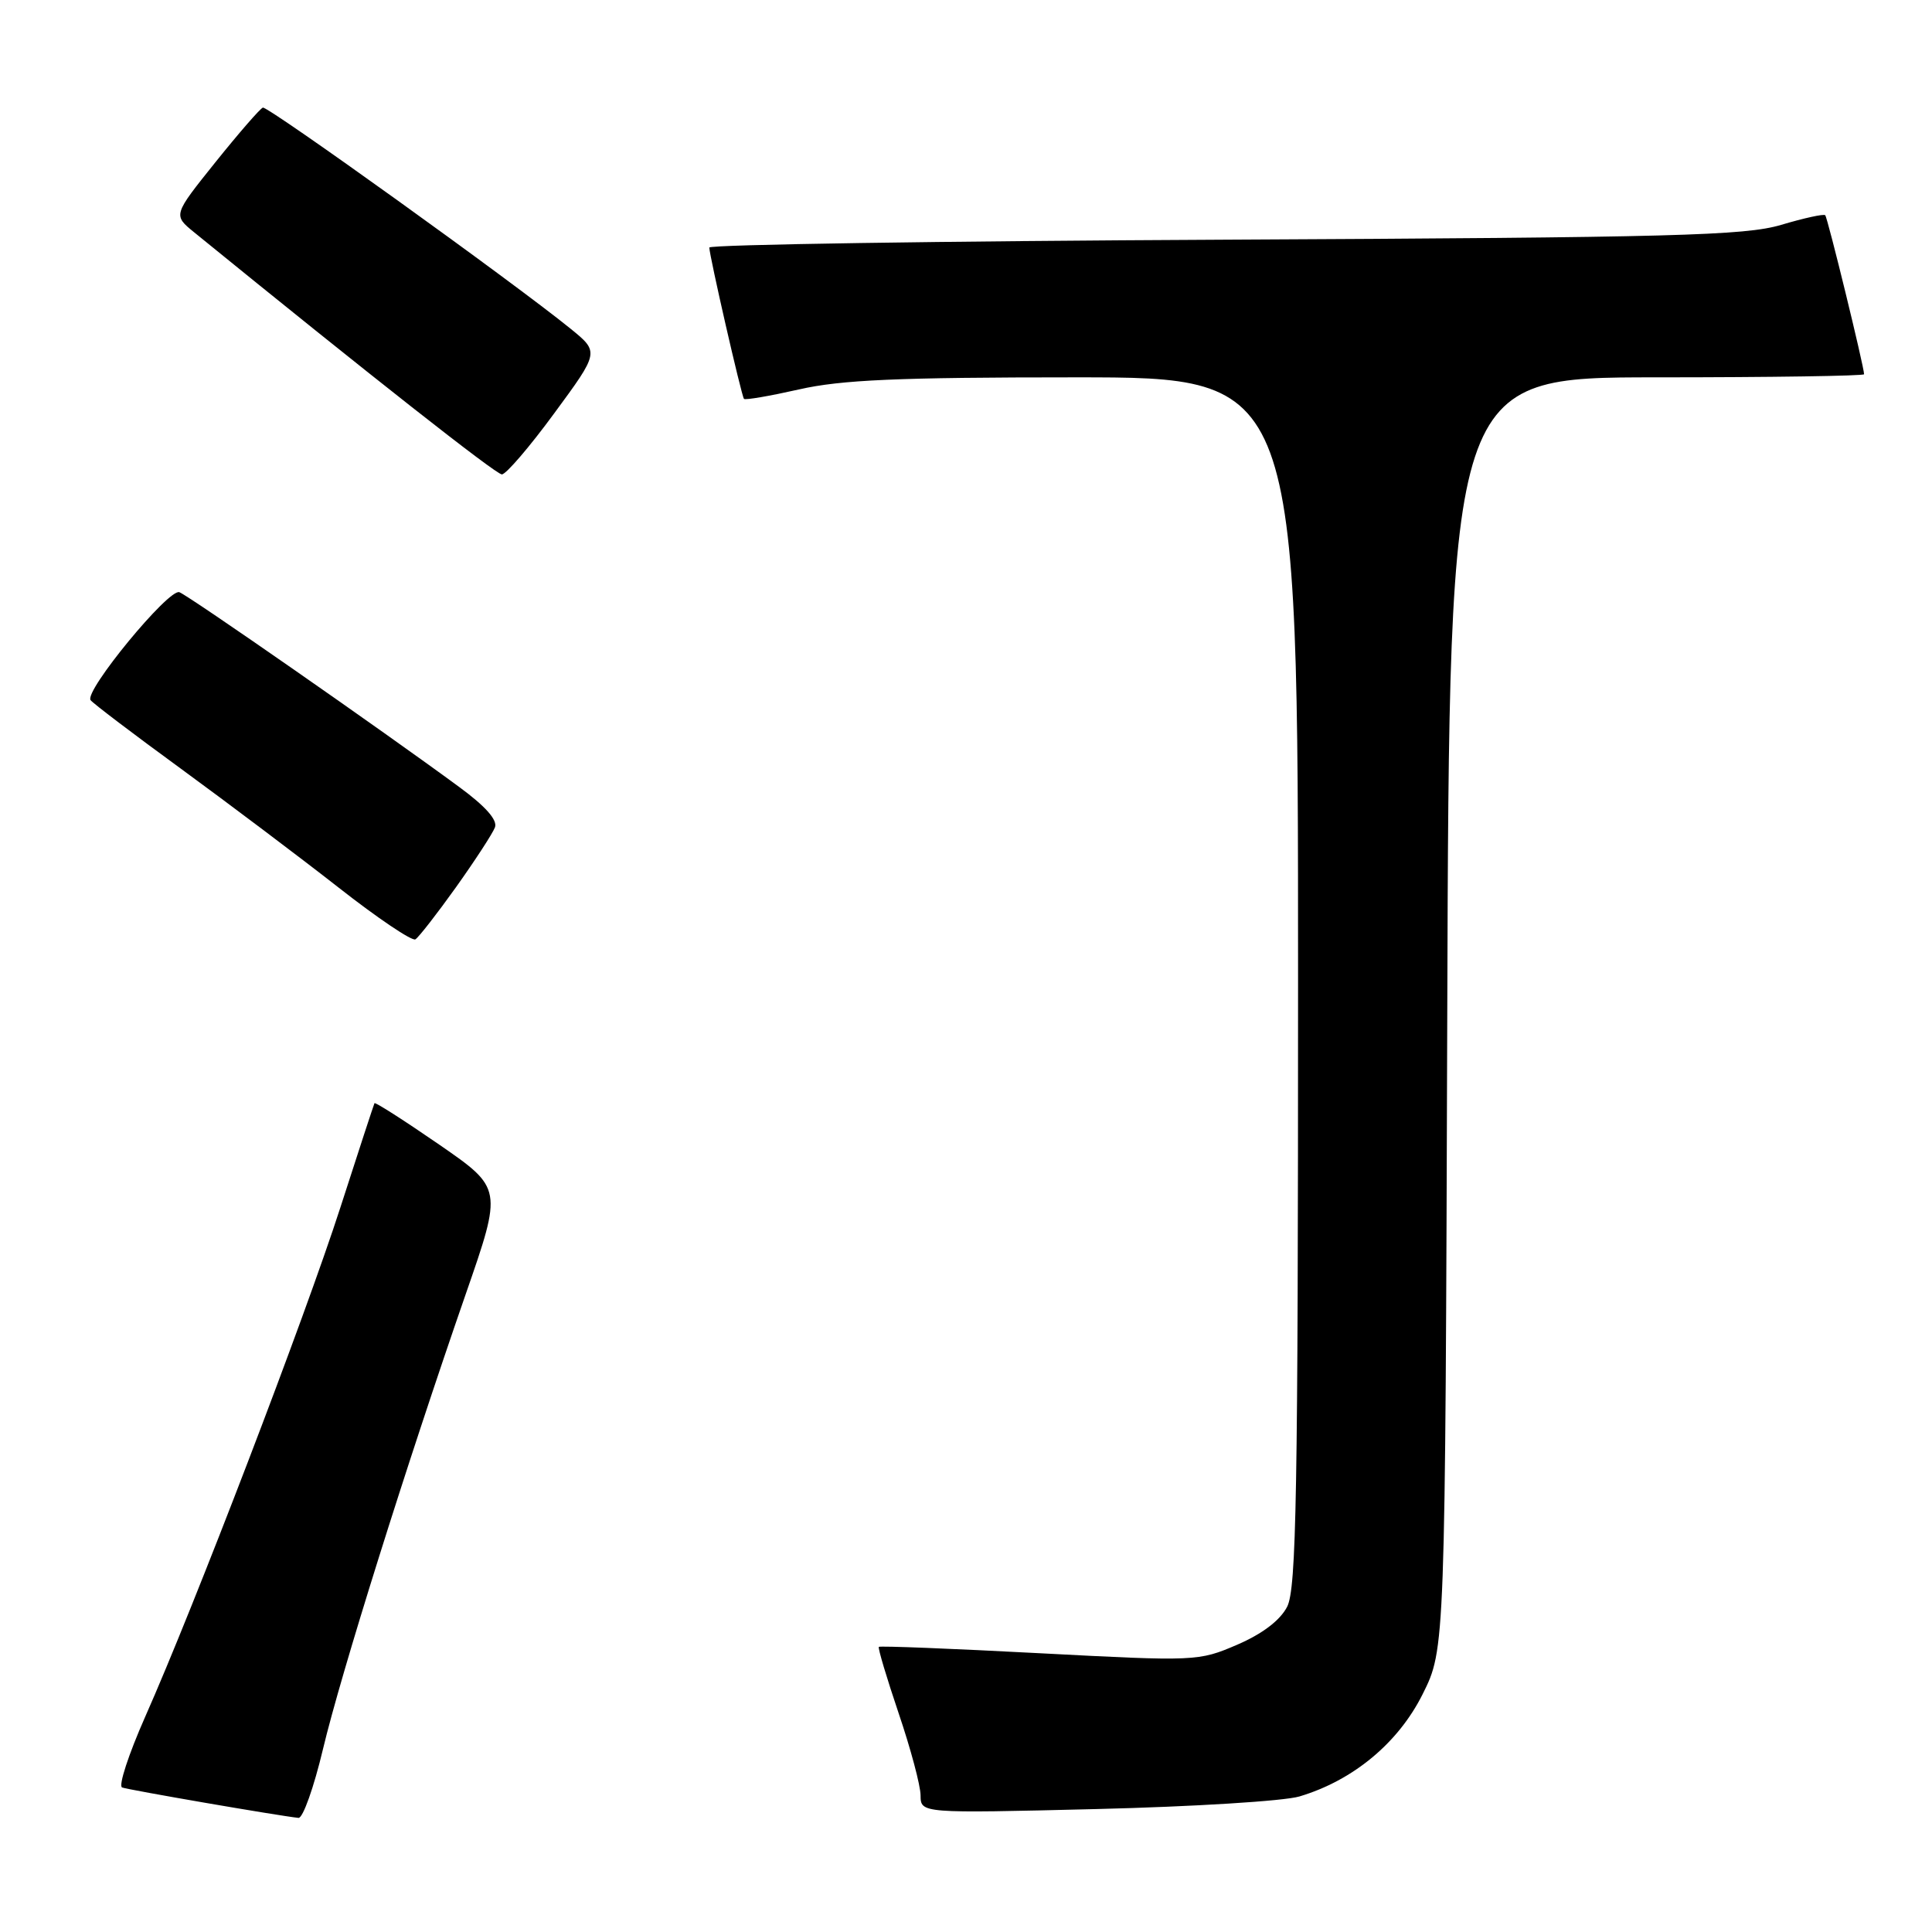 <?xml version="1.0" encoding="UTF-8" standalone="no"?>
<!DOCTYPE svg PUBLIC "-//W3C//DTD SVG 1.1//EN" "http://www.w3.org/Graphics/SVG/1.1/DTD/svg11.dtd" >
<svg xmlns="http://www.w3.org/2000/svg" xmlns:xlink="http://www.w3.org/1999/xlink" version="1.1" viewBox="0 0 256 256">
 <g >
 <path fill="currentColor"
d=" M 42.80 231.75 C 45.17 221.80 53.85 194.13 61.71 171.48 C 66.58 157.46 66.58 157.46 58.19 151.66 C 53.57 148.48 49.72 146.01 49.62 146.18 C 49.53 146.36 47.49 152.57 45.10 160.00 C 40.40 174.58 25.70 212.93 19.23 227.50 C 17.04 232.45 15.66 236.66 16.18 236.85 C 17.02 237.17 36.84 240.59 39.55 240.88 C 40.13 240.95 41.59 236.84 42.80 231.75 Z  M 172.18 238.04 C 179.29 235.92 185.27 230.96 188.50 224.50 C 191.50 218.50 191.50 218.50 191.77 134.25 C 192.04 50.00 192.04 50.00 219.52 50.00 C 234.63 50.00 247.00 49.81 247.00 49.59 C 247.00 48.61 242.17 28.83 241.85 28.52 C 241.66 28.32 239.02 28.90 236.00 29.80 C 231.20 31.22 221.80 31.47 162.25 31.76 C 124.71 31.94 94.00 32.41 93.99 32.80 C 93.98 33.81 98.24 52.43 98.58 52.85 C 98.73 53.04 102.02 52.47 105.88 51.60 C 111.45 50.33 118.98 50.00 142.45 50.00 C 172.00 50.00 172.00 50.00 172.00 130.05 C 172.00 198.05 171.78 210.52 170.55 212.91 C 169.61 214.72 167.26 216.50 163.92 217.94 C 158.82 220.13 158.47 220.15 137.73 219.06 C 126.17 218.45 116.60 218.07 116.45 218.22 C 116.31 218.38 117.49 222.32 119.07 227.00 C 120.66 231.68 121.97 236.58 121.98 237.89 C 122.00 240.28 122.00 240.28 145.25 239.71 C 158.04 239.40 170.15 238.65 172.18 238.04 Z  M 60.43 117.55 C 62.95 114.01 65.27 110.45 65.58 109.64 C 65.96 108.67 64.34 106.84 60.82 104.26 C 50.66 96.78 25.06 78.96 23.77 78.47 C 22.37 77.93 11.15 91.56 12.00 92.77 C 12.28 93.17 17.68 97.27 24.00 101.88 C 30.32 106.50 39.72 113.58 44.88 117.62 C 50.03 121.66 54.61 124.74 55.04 124.47 C 55.48 124.20 57.90 121.09 60.43 117.55 Z  M 73.45 54.75 C 79.41 46.65 79.41 46.65 75.62 43.57 C 68.09 37.45 35.48 14.02 34.83 14.26 C 34.46 14.39 31.63 17.65 28.54 21.50 C 22.93 28.50 22.93 28.50 25.71 30.77 C 48.88 49.62 65.70 62.85 66.50 62.86 C 67.05 62.86 70.18 59.21 73.45 54.75 Z "/>
</g>
</svg>
